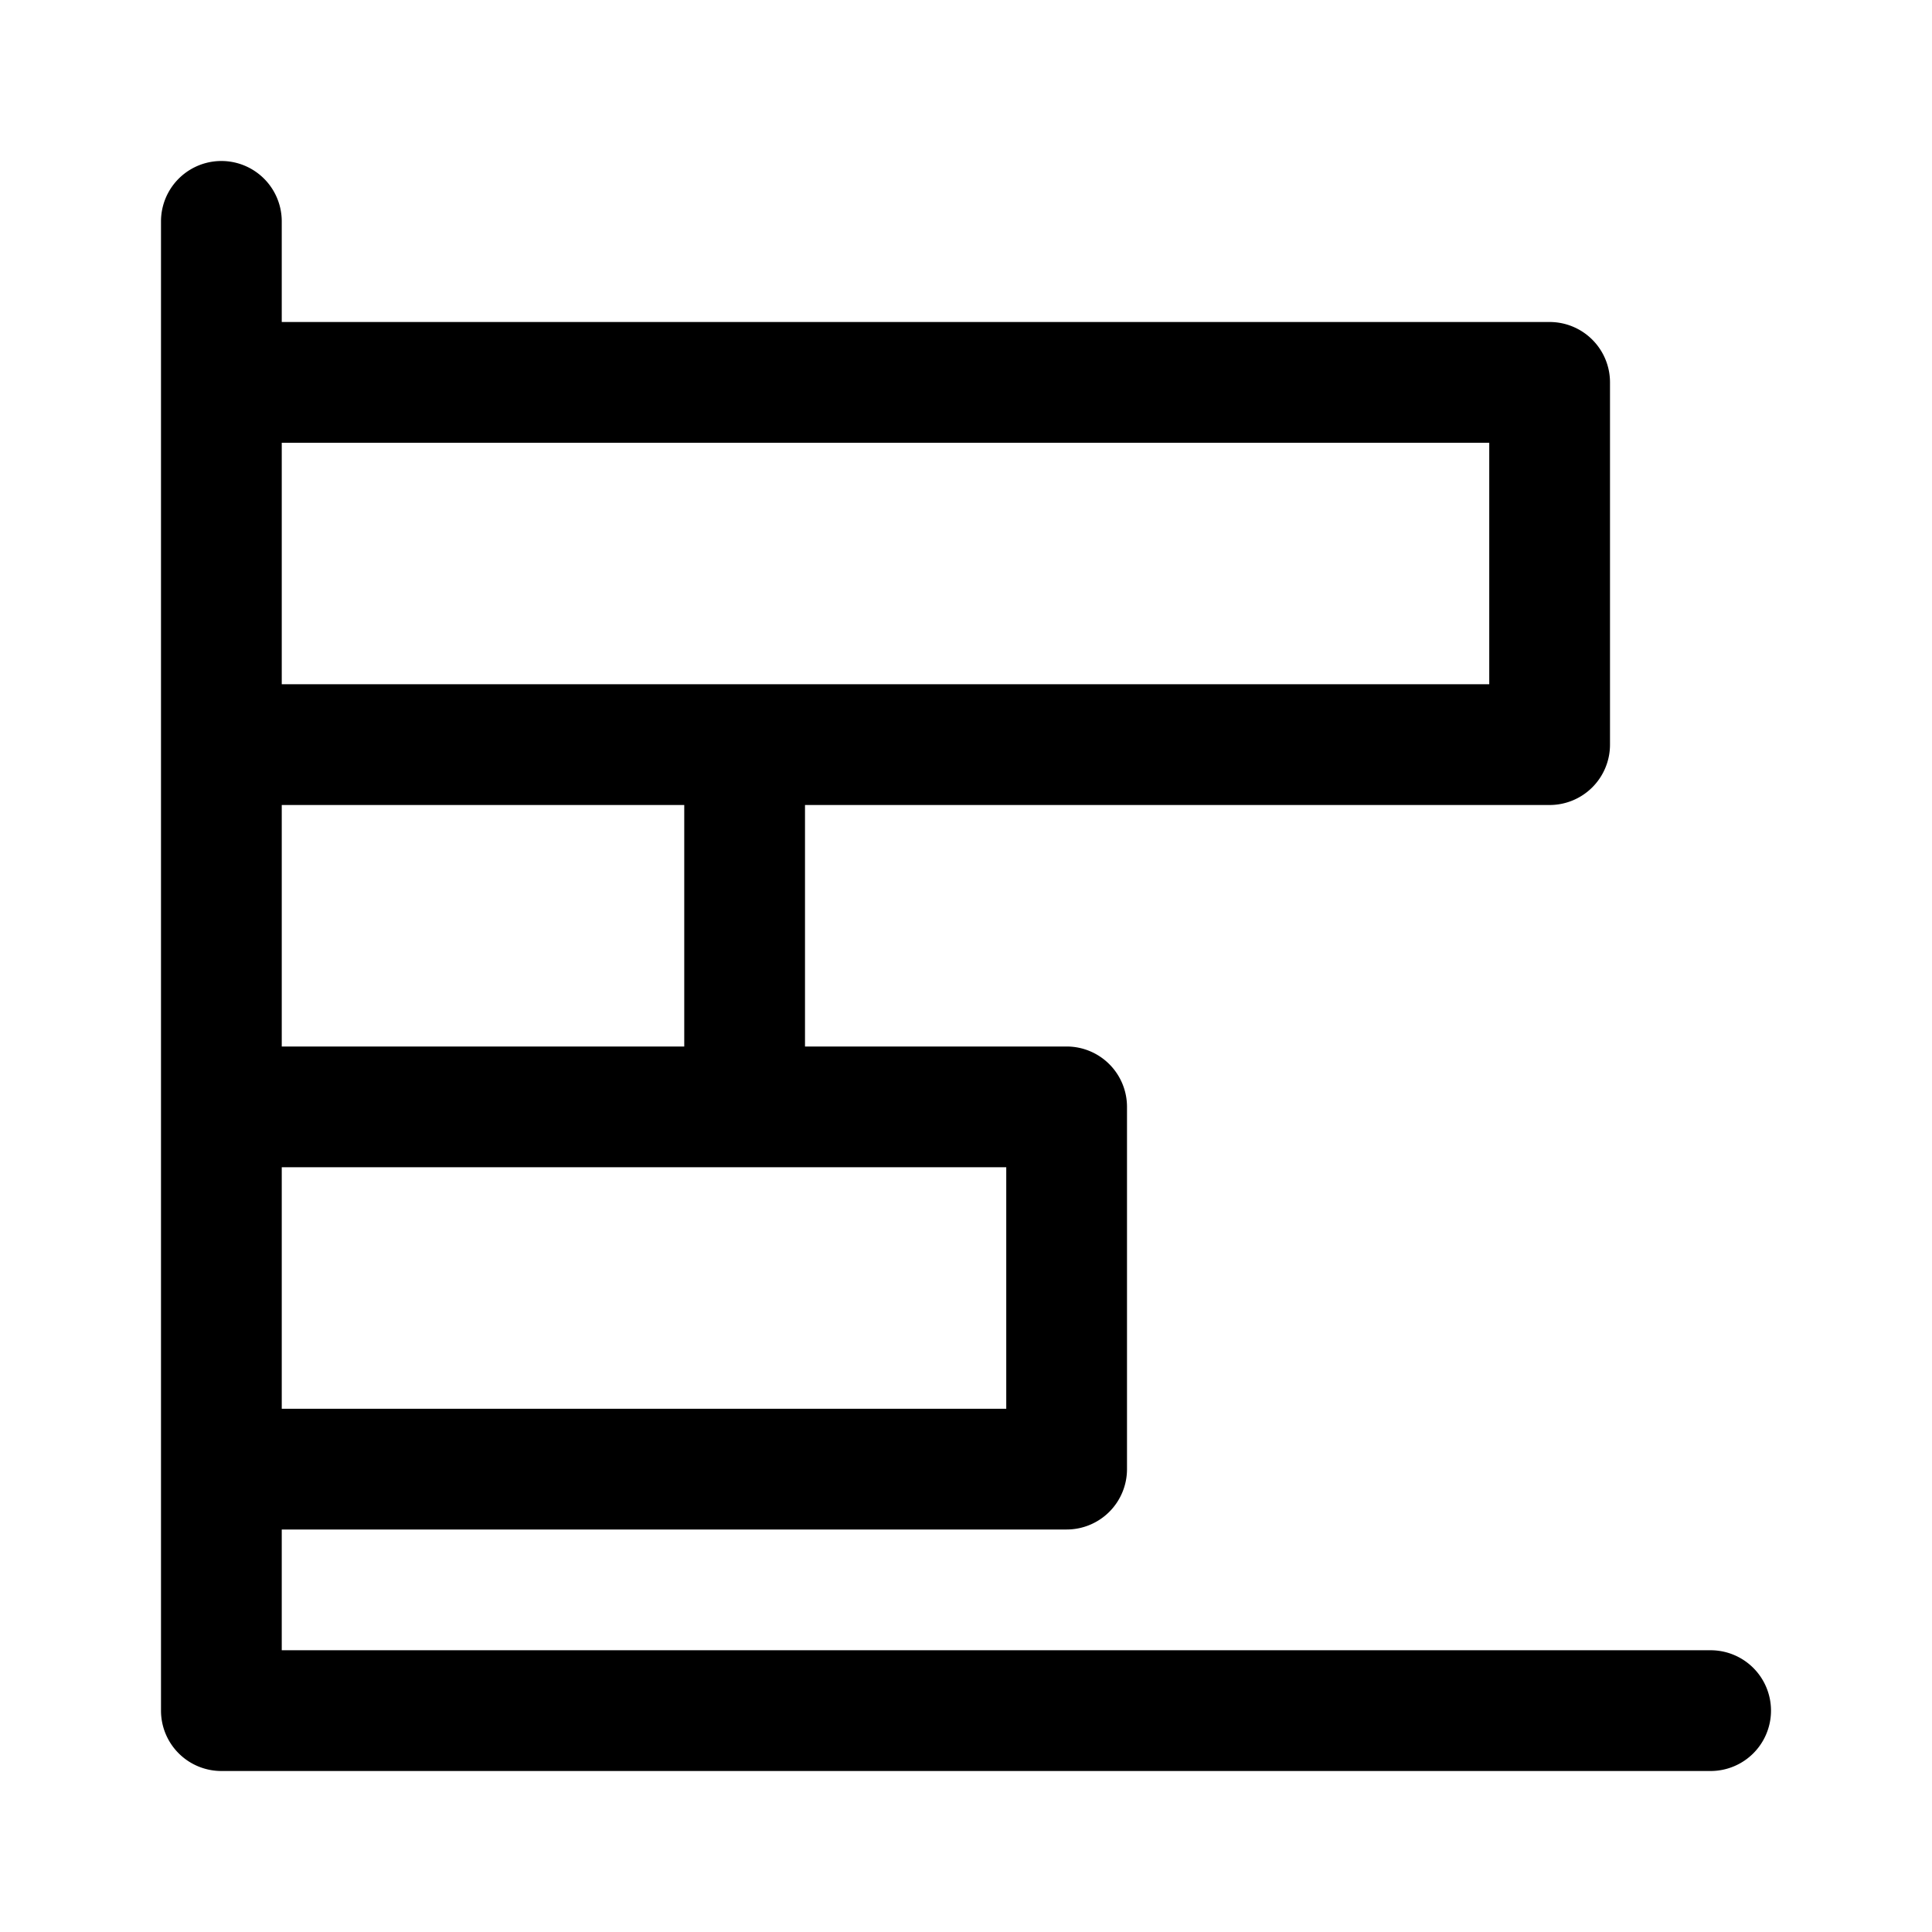 <svg xmlns="http://www.w3.org/2000/svg" width="24" height="24"><path fill-rule="evenodd" d="M21.25 20.5a.75.75 0 010 1.5H2.75a.75.75 0 01-.75-.75V2.75a.75.75 0 011.5 0V4h15.75a.75.75 0 01.75.75v4.5a.75.75 0 01-.75.75H10v3h3.25a.75.75 0 01.75.75v4.5a.75.75 0 01-.75.75H3.5v1.5h17.75zm-17.75-3v-3h9v3h-9zm0-4.5v-3h5v3h-5zm0-4.5v-3h15v3h-15z"/></svg>
